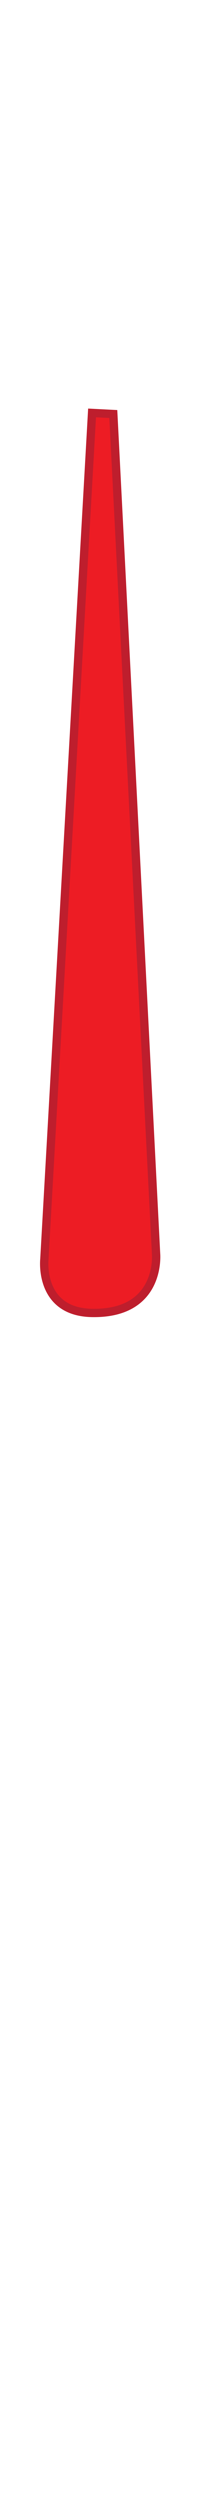 <?xml version="1.0" encoding="utf-8"?>
<!-- Generator: Adobe Illustrator 16.0.3, SVG Export Plug-In . SVG Version: 6.00 Build 0)  -->
<!DOCTYPE svg PUBLIC "-//W3C//DTD SVG 1.1//EN" "http://www.w3.org/Graphics/SVG/1.1/DTD/svg11.dtd">
<svg version="1.1" id="Layer_1" xmlns="http://www.w3.org/2000/svg" xmlns:xlink="http://www.w3.org/1999/xlink" x="0px" y="0px"
	 width="24px" height="300px" viewBox="0 0 24 300" enable-background="new 0 0 24 300" xml:space="preserve">
<path fill="#ED1C24" stroke="#BE1E2D" stroke-miterlimit="10" d="M11.047,49.552L5.324,151.124c0,0-0.69,6.333,5.746,6.431
	c8.305,0.129,7.659-7.082,7.659-7.082L13.597,49.682L11.047,49.552z"/>
</svg>
